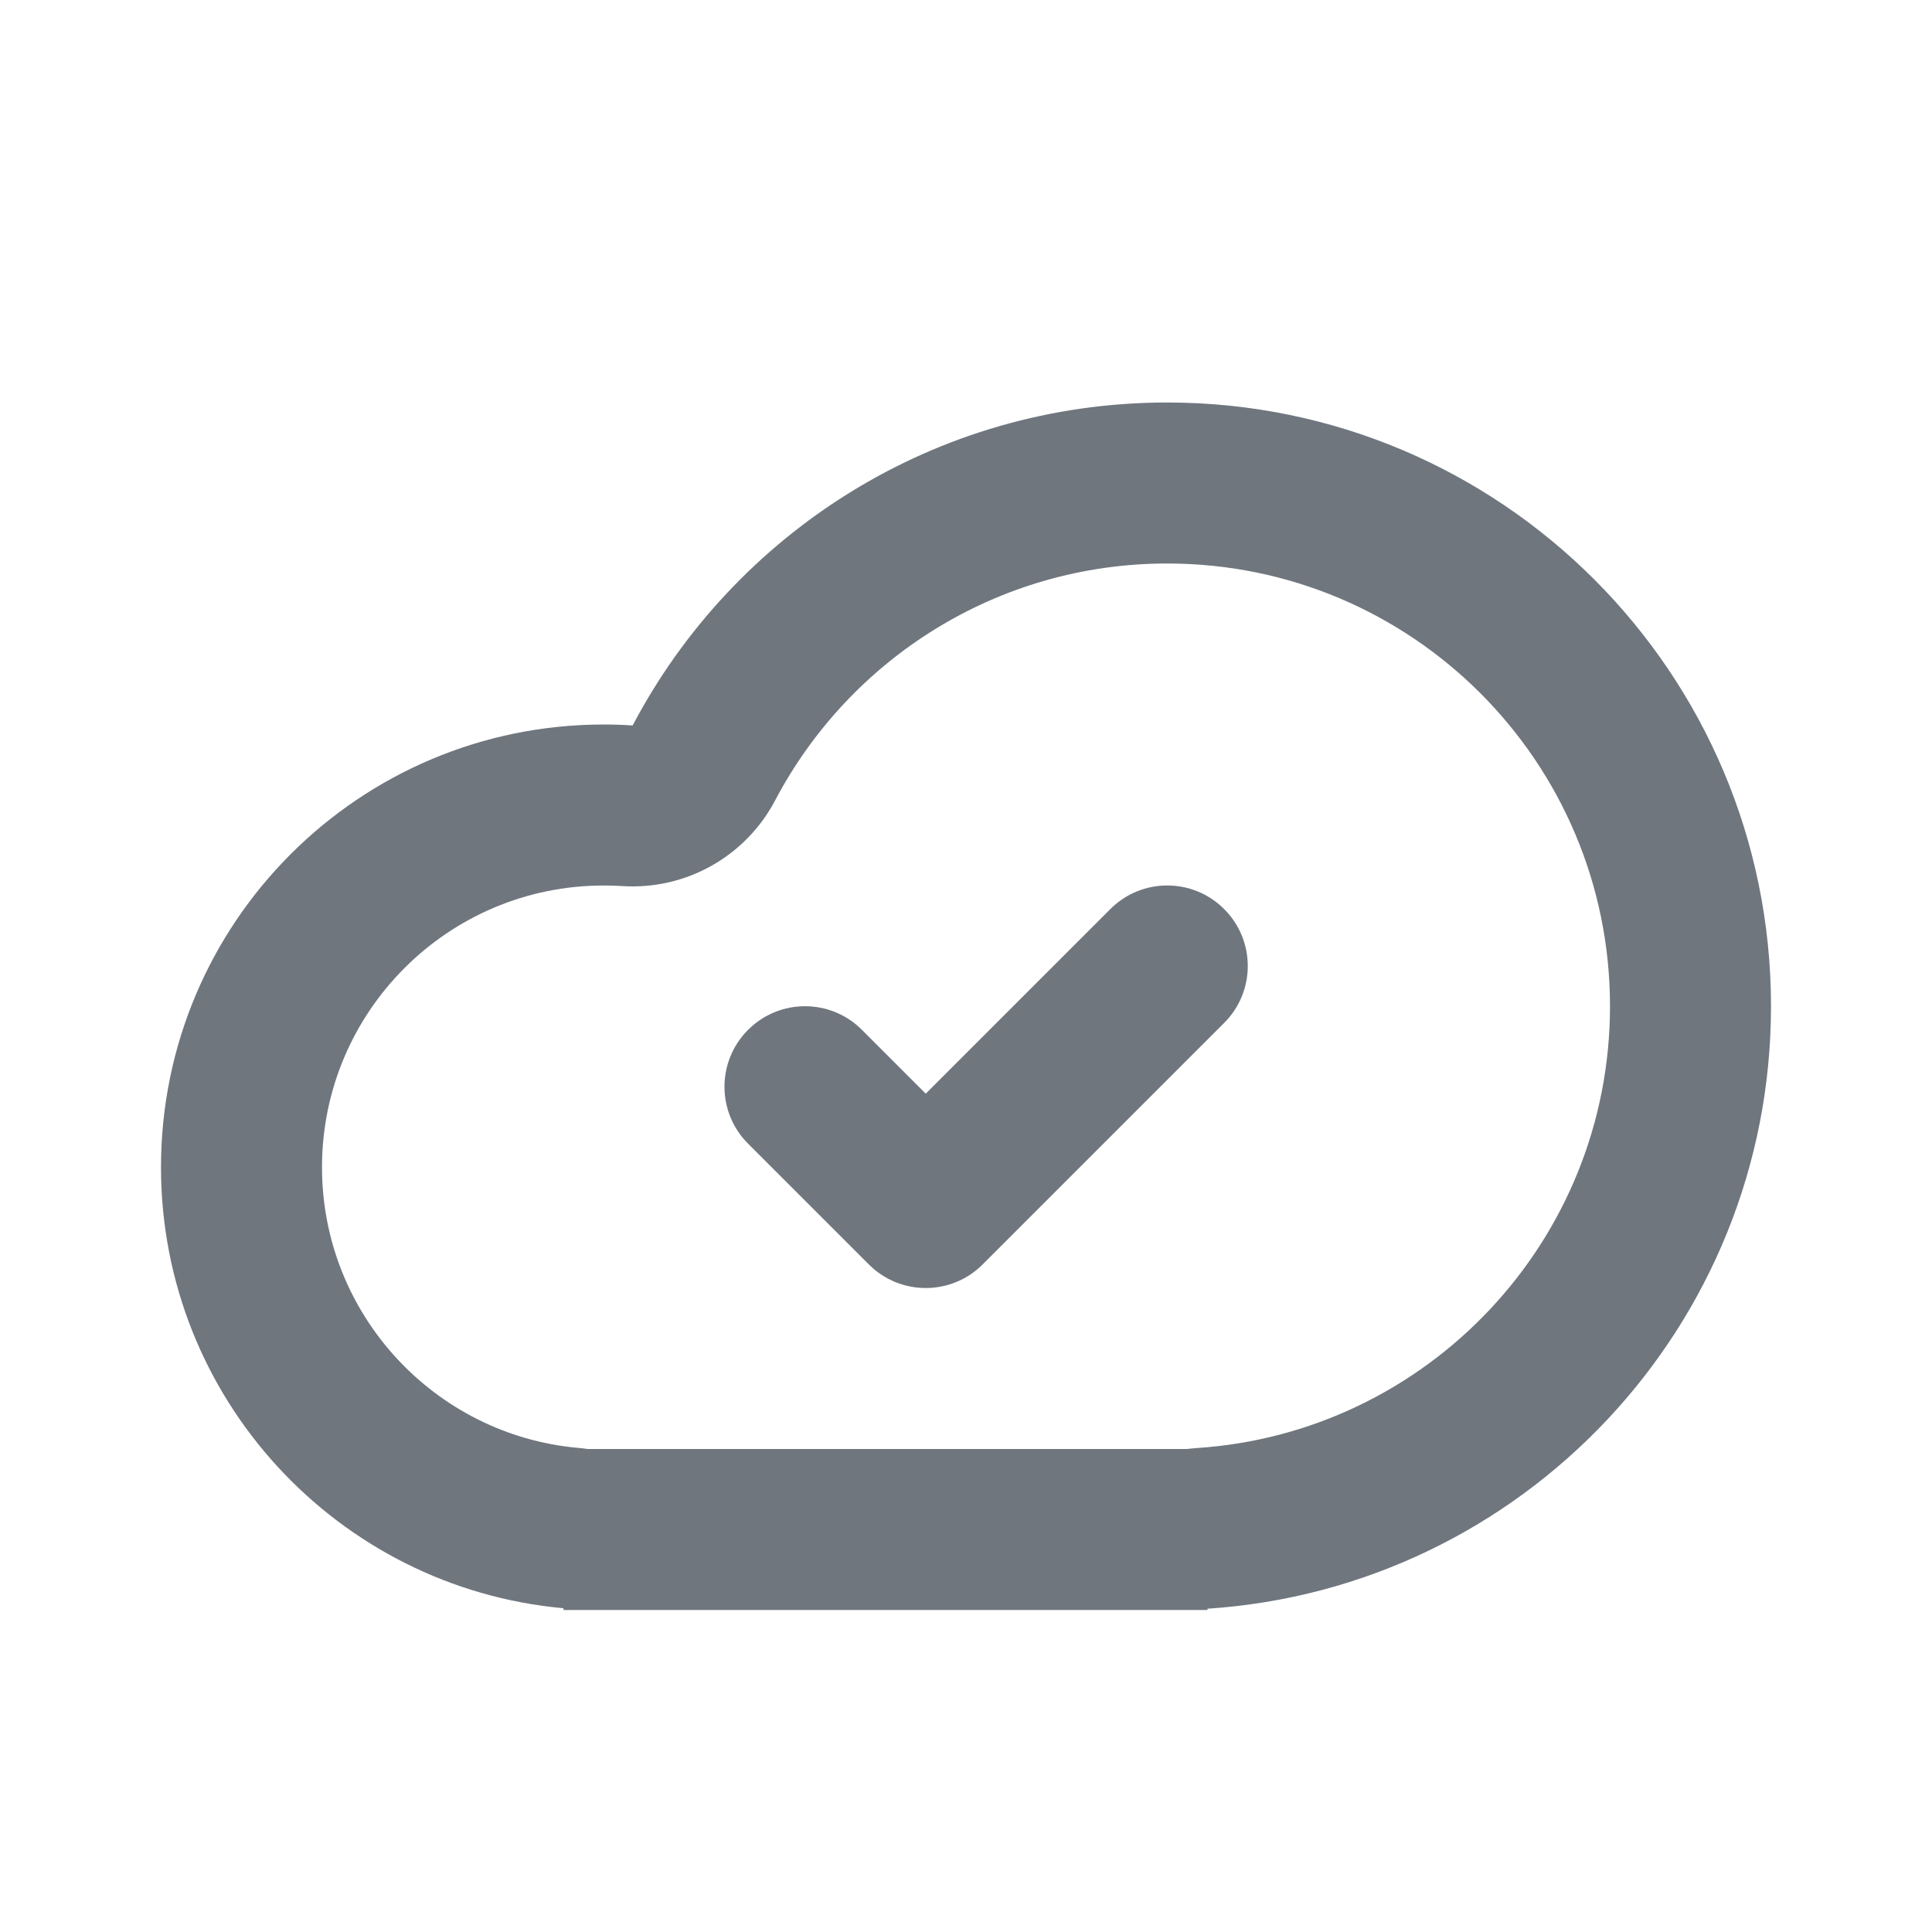 <svg width="24" height="24" viewBox="0 0 24 24" fill="none" xmlns="http://www.w3.org/2000/svg">
<path fill-rule="evenodd" clip-rule="evenodd" d="M15.207 11.293C15.598 11.683 15.598 12.317 15.207 12.707L12.207 15.707C11.817 16.098 11.183 16.098 10.793 15.707L9.293 14.207C8.902 13.817 8.902 13.183 9.293 12.793C9.683 12.402 10.317 12.402 10.707 12.793L11.5 13.586L13.793 11.293C14.183 10.902 14.817 10.902 15.207 11.293Z" fill="#6F767E"/>
<path fill-rule="evenodd" clip-rule="evenodd" d="M14.744 18C14.785 17.995 14.827 17.991 14.869 17.988C17.733 17.799 20 15.414 20 12.5C20 9.462 17.538 7 14.5 7C12.389 7 10.552 8.189 9.629 9.943C9.261 10.641 8.518 11.058 7.73 11.007C7.654 11.002 7.578 11 7.5 11C5.567 11 4 12.567 4 14.5C4 16.325 5.398 17.825 7.179 17.986C7.22 17.989 7.26 17.994 7.299 18H14.744ZM15 19.984C18.909 19.726 22 16.474 22 12.5C22 8.358 18.642 5 14.5 5C11.617 5 9.114 6.626 7.859 9.012C7.74 9.004 7.621 9 7.5 9C4.462 9 2 11.462 2 14.5C2 17.369 4.197 19.725 7 19.978V20H15V19.984Z" fill="#6F767E"/>
</svg>
